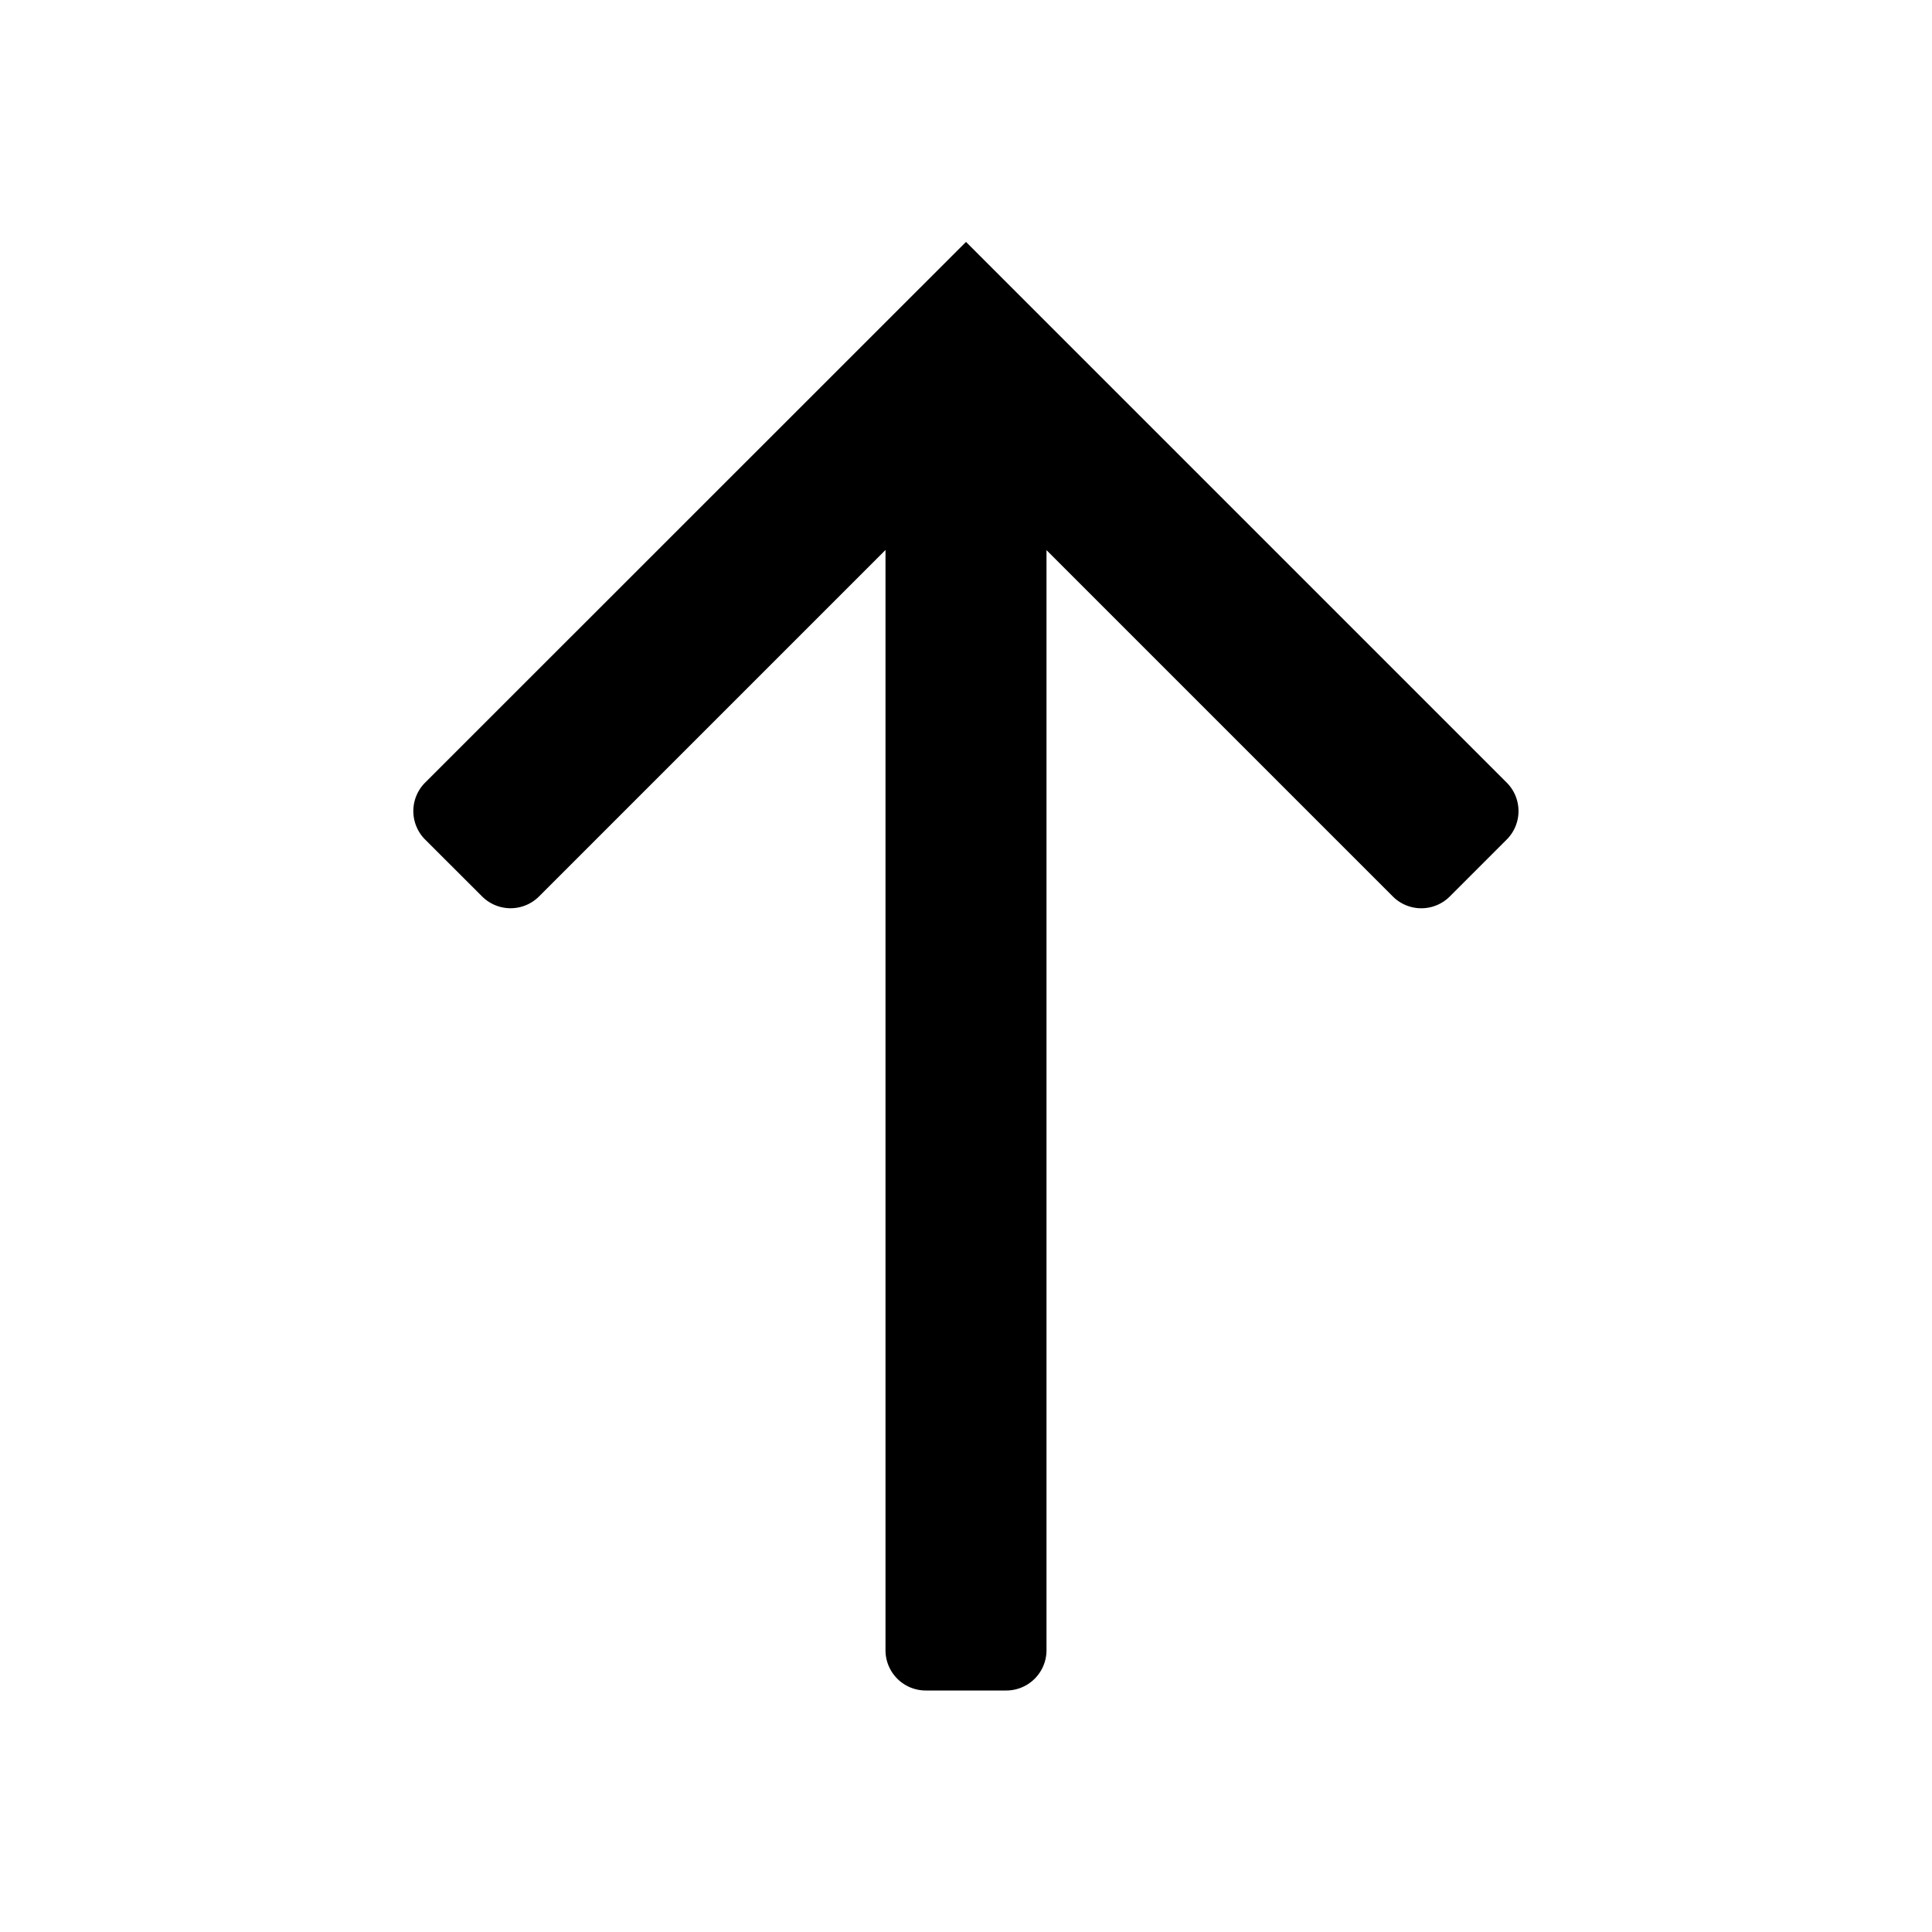 <svg aria-label="arrow pointing up" viewBox="0 0 24 24"><path fill-rule="evenodd" clip-rule="evenodd" d="M18.01 11.136a.5.5 0 0 1-.708 0L13 6.834V20.5a.5.5 0 0 1-.5.5h-1a.5.5 0 0 1-.5-.5V6.832l-4.304 4.304a.5.5 0 0 1-.707 0l-.708-.707a.5.5 0 0 1 0-.707L12 3.005l6.717 6.717a.5.5 0 0 1 0 .707l-.707.707z"/></svg>
